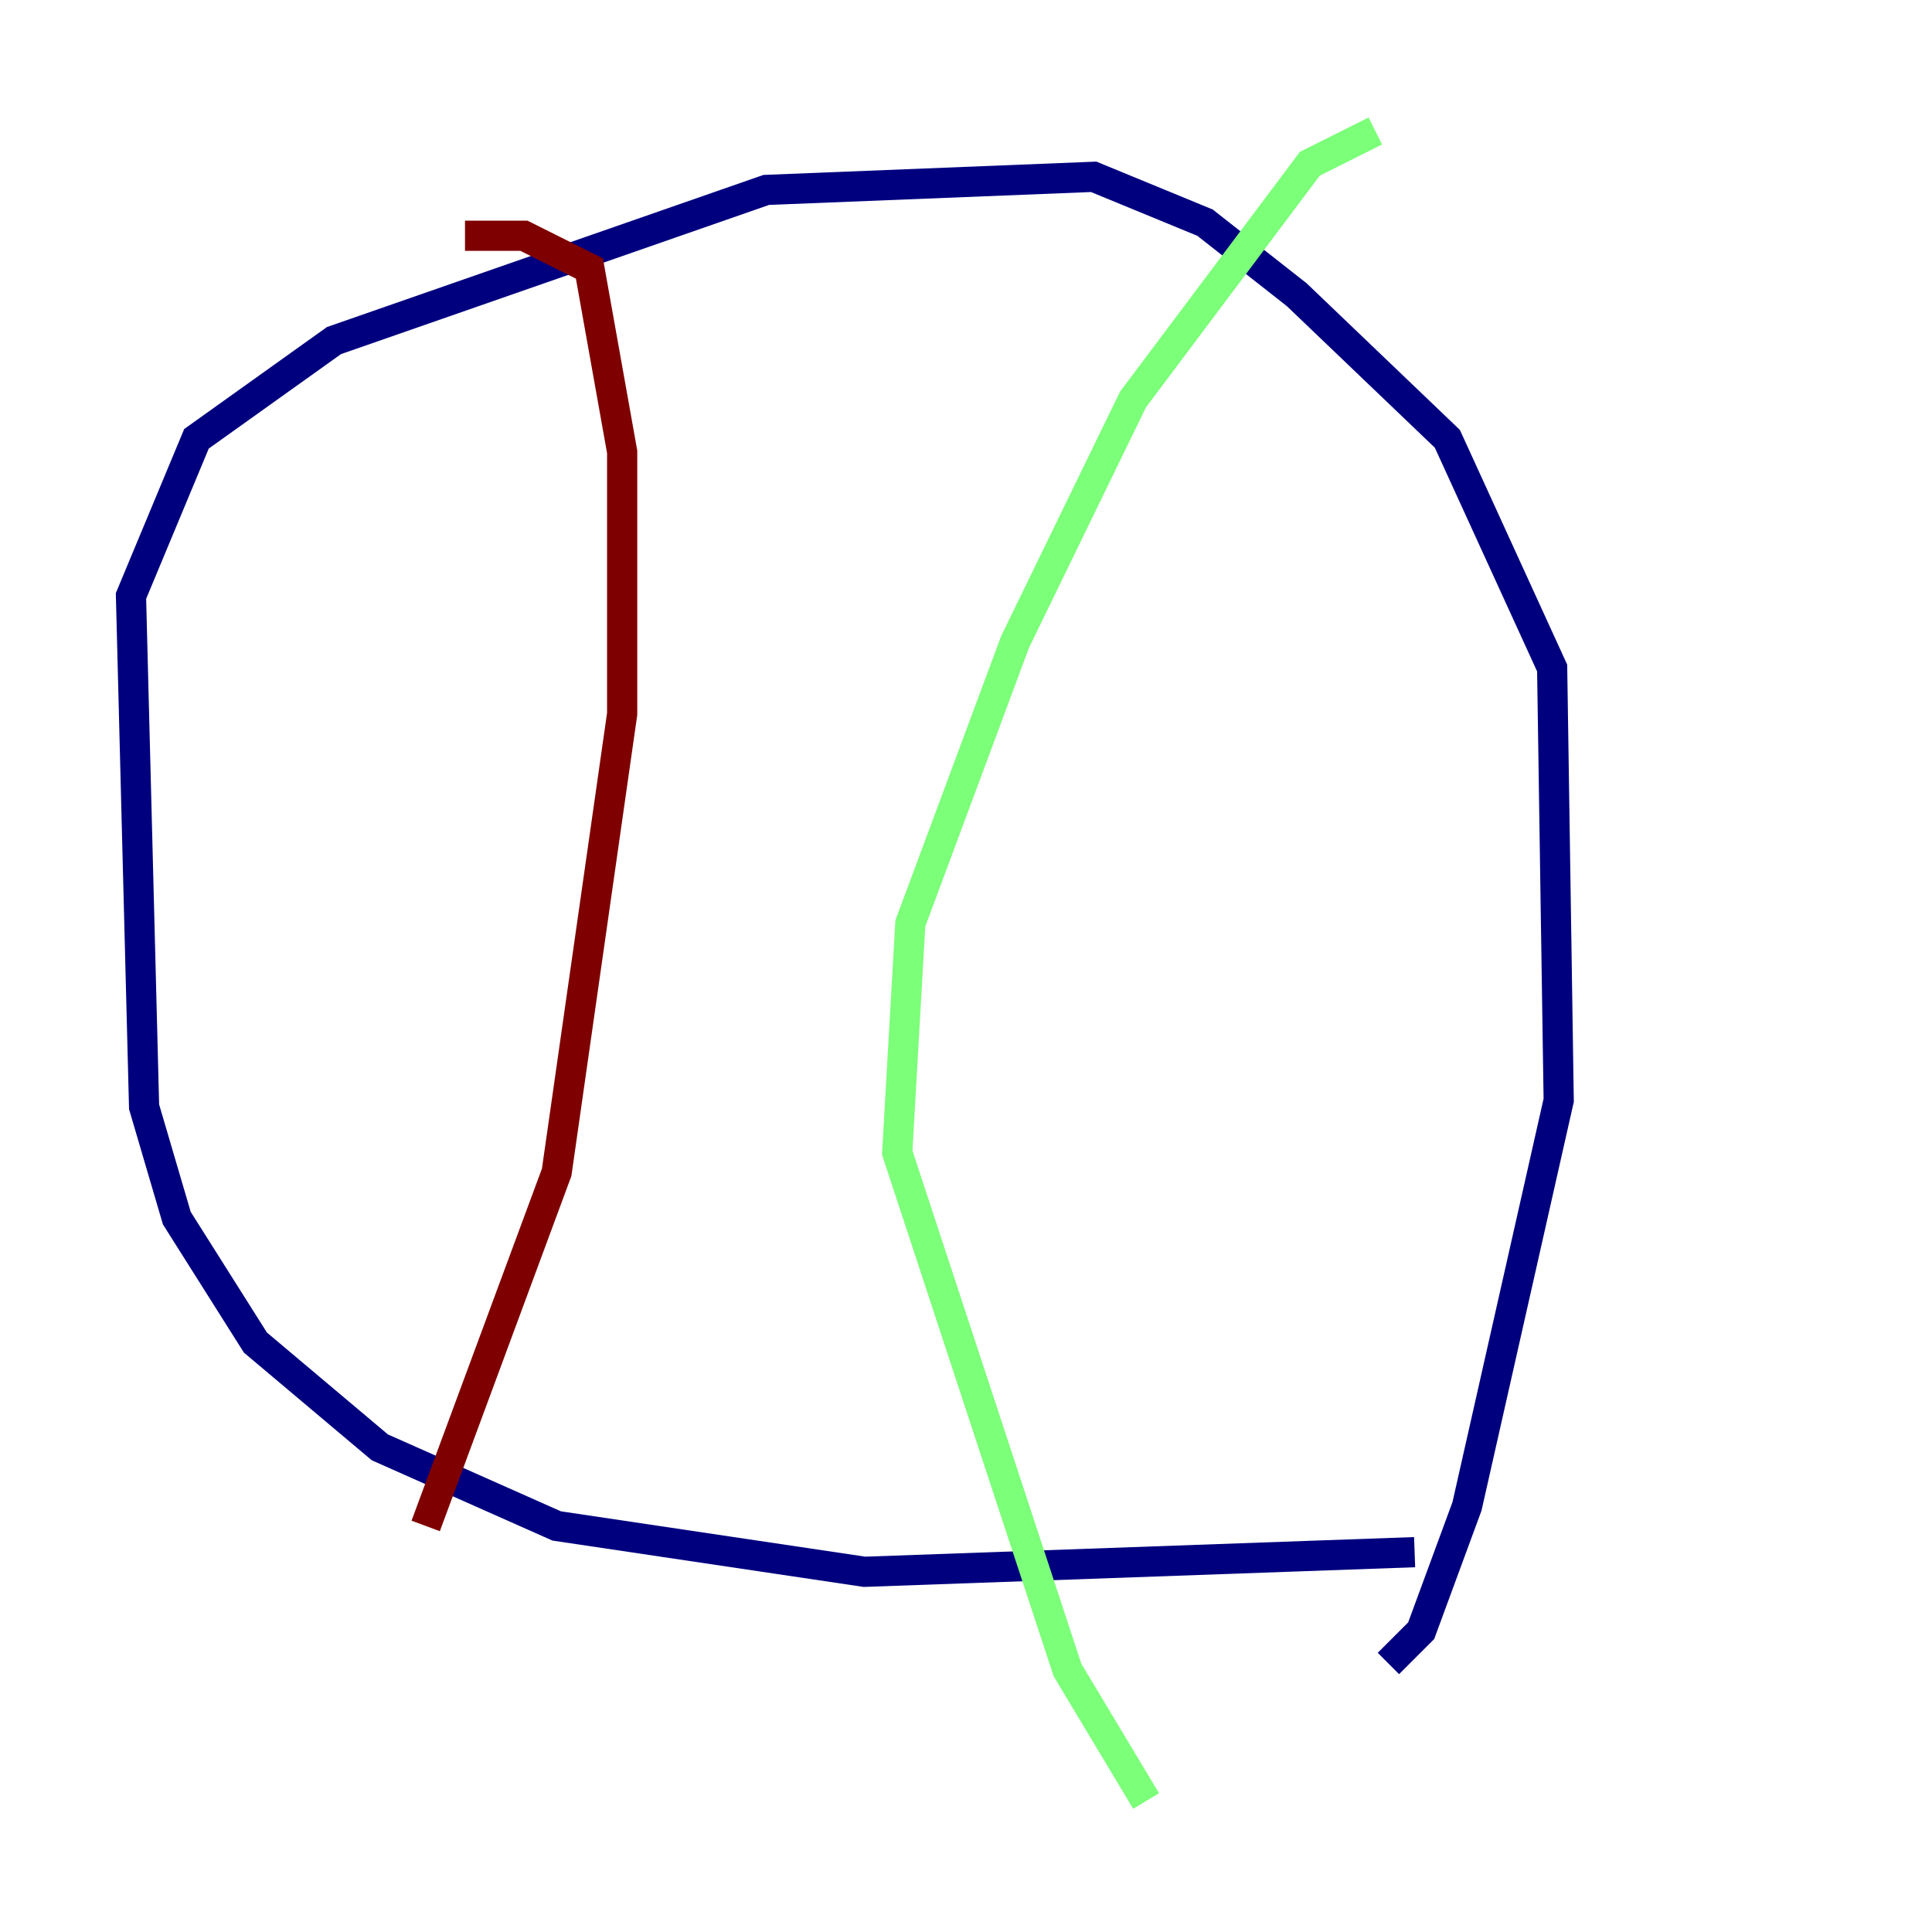 <?xml version="1.0" encoding="utf-8" ?>
<svg baseProfile="tiny" height="128" version="1.2" viewBox="0,0,128,128" width="128" xmlns="http://www.w3.org/2000/svg" xmlns:ev="http://www.w3.org/2001/xml-events" xmlns:xlink="http://www.w3.org/1999/xlink"><defs /><polyline fill="none" points="93.722,102.834 57.275,104.136 36.881,101.098 25.166,95.891 16.922,88.949 11.715,80.705 9.546,73.329 8.678,39.485 13.017,29.071 22.129,22.563 50.766,12.583 72.461,11.715 79.837,14.752 85.912,19.525 95.891,29.071 102.834,44.258 103.268,72.895 97.193,99.797 94.156,108.041 91.986,110.21" stroke="#00007f" stroke-width="2" /><polyline fill="none" points="91.119,8.678 86.78,10.848 75.064,26.468 67.254,42.522 60.312,61.18 59.444,76.366 70.725,110.644 75.932,119.322" stroke="#7cff79" stroke-width="2" /><polyline fill="none" points="30.807,15.62 34.712,15.62 39.051,17.79 41.22,29.939 41.22,47.295 36.881,77.668 28.203,101.098" stroke="#7f0000" stroke-width="2" /></svg>